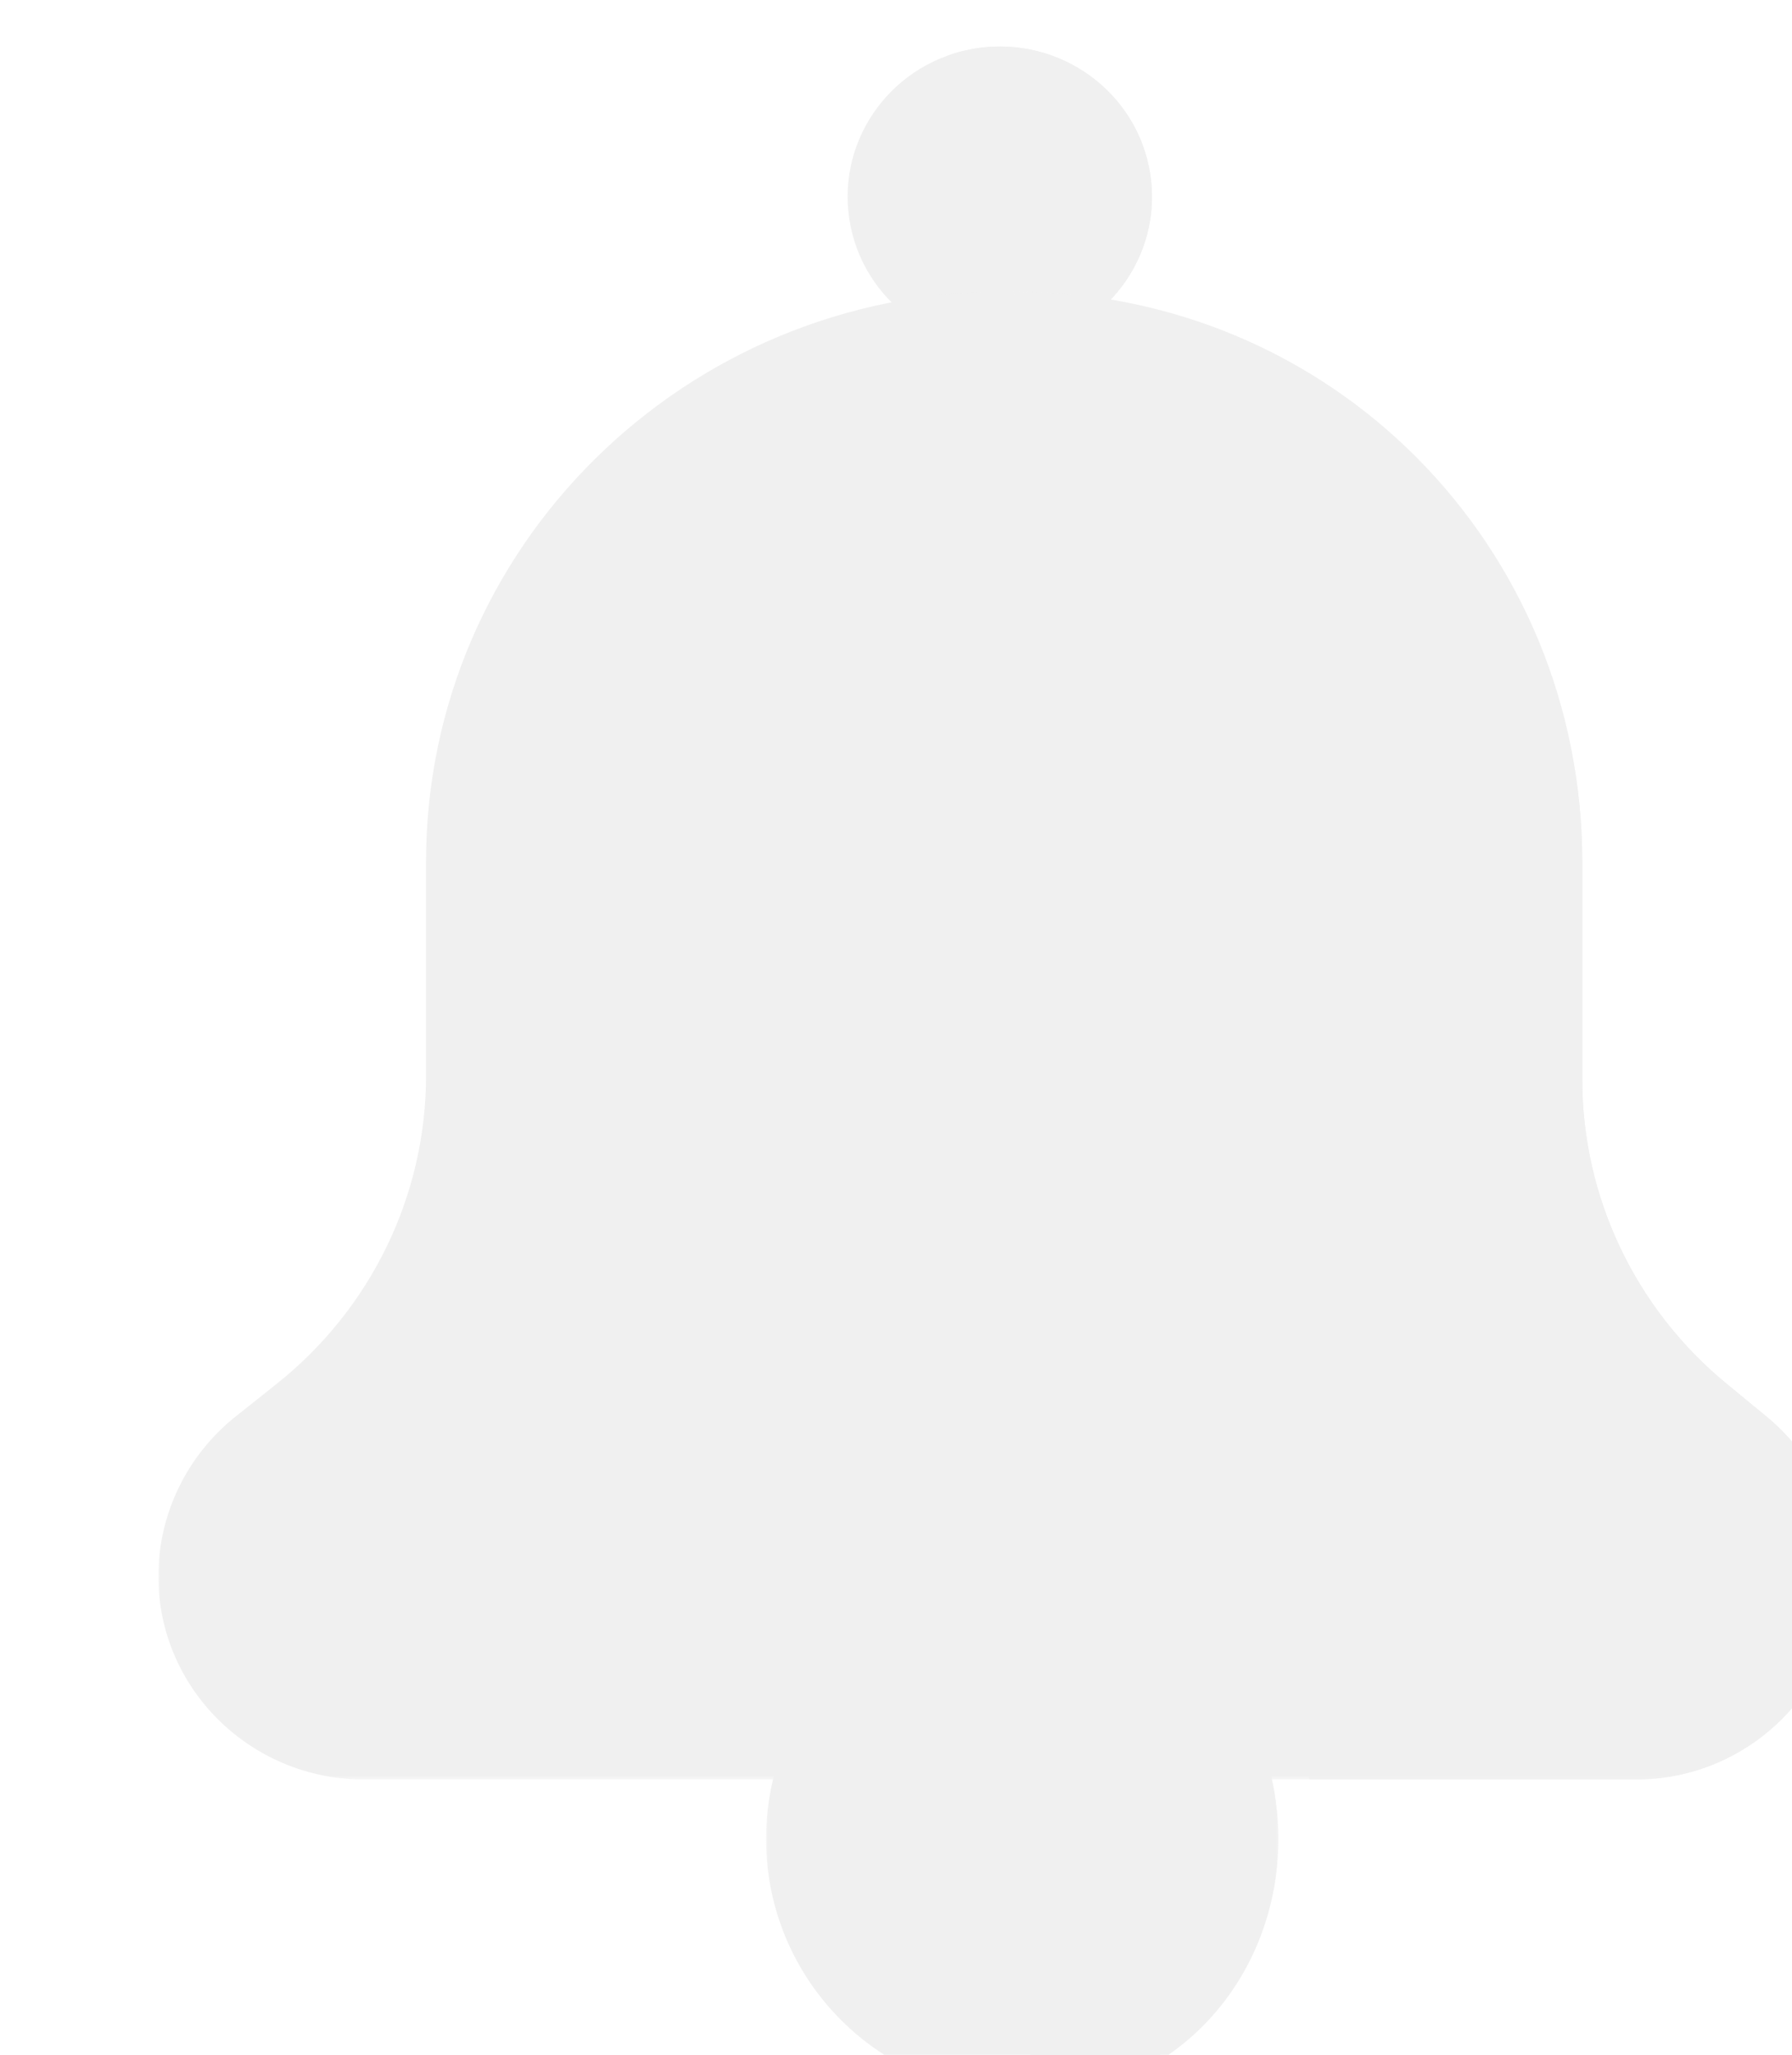 <svg width="41" height="47" fill="none" viewBox="0 0 435 531" xmlns="http://www.w3.org/2000/svg" xmlns:bx="https://boxy-svg.com"><defs><filter id="b" x="-500%" y="-500%" width="1000%" height="1000%" bx:preset="grayscale 1 1"><feColorMatrix values="0.213 0.715 0.072 0 0 0.213 0.715 0.072 0 0 0.213 0.715 0.072 0 0 0 0 0 1 0"/></filter></defs><mask id="a" x="157" y="397" width="133" height="134" style="mask-type:alpha" maskUnits="userSpaceOnUse"><path d="M157.09 397.74h132.42v132.34H157.09V397.74z" clip-rule="evenodd" fill="#fff" fill-rule="evenodd"/></mask><mask id="c" x="210" y="397" width="80" height="134" style="mask-type:alpha" maskUnits="userSpaceOnUse"><path d="M210.06 397.74h79.454v132.34H210.06V397.74z" clip-rule="evenodd" fill="#fff" fill-rule="evenodd"/></mask><mask id="d" x="0" y="64" width="435" height="385" style="mask-type:alpha" maskUnits="userSpaceOnUse"><path d="M0 64.028h435v384.52H0V64.028z" clip-rule="evenodd" fill="#fff" fill-rule="evenodd"/></mask><mask id="e" x="218" y="64" width="217" height="385" style="mask-type:alpha" maskUnits="userSpaceOnUse"><path d="M218.64 64.023H435v384.53H218.64V64.023z" clip-rule="evenodd" fill="#fff" fill-rule="evenodd"/></mask><g mask="url(#a)" transform="translate(26.827 11.295)" filter="url(#b)"><path d="M289.51 463.92c0-36.546-29.644-66.17-66.215-66.17-36.57 0-66.209 29.624-66.209 66.17 0 36.54 29.639 66.17 66.209 66.17 36.571 0 66.215-29.63 66.215-66.17z" clip-rule="evenodd" fill-rule="evenodd" fill="#f0f0f0"/></g><g mask="url(#c)" transform="translate(26.827 11.295)" filter="url(#b)"><path d="M227.95 397.74a57.62 57.62 0 0 0-17.892 2.85c25.269 8.237 43.669 33.461 43.669 63.32 0 29.853-18.4 55.083-43.669 63.32a57.443 57.443 0 0 0 17.892 2.85c34.001 0 61.562-29.63 61.562-66.17 0-36.546-27.561-66.17-61.562-66.17z" clip-rule="evenodd" fill-rule="evenodd" fill="#f0f0f0"/></g><path d="M205.767 58.482c-4.282-21.009 9.516-41.468 30.814-45.695 21.304-4.221 42.034 9.393 46.317 30.407 4.277 21.015-9.521 41.473-30.814 45.695-21.304 4.221-42.034-9.387-46.317-30.407z" clip-rule="evenodd" fill-rule="evenodd" fill="#f0f0f0" filter="url(#b)"/><path d="M282.887 43.196c-4.277-21.02-25.013-34.629-46.316-30.407a40.426 40.426 0 0 0-5.736 1.592c12.427 4.492 22.276 15.066 25.078 28.815 3.879 19.055-7.106 37.662-25.078 44.102a39.678 39.678 0 0 0 21.238 1.593c21.299-4.221 35.091-24.68 30.814-45.694z" clip-rule="evenodd" fill-rule="evenodd" fill="#f0f0f0" filter="url(#b)"/><g mask="url(#d)" transform="translate(26.827 11.295)" filter="url(#b)"><path d="M381.77 448.55H53.22c-29.394 0-53.227-23.509-53.227-52.518 0-16.054 7.369-31.249 20.031-41.328l10.559-8.399c24.412-19.428 38.609-48.707 38.609-79.654v-55.189c0-81.425 66.9-147.43 149.44-147.43 82.527 0 149.43 66.007 149.43 147.43v56.209c0 30.359 13.667 59.158 37.303 78.596l10.275 8.454c12.269 10.089 19.359 25.03 19.359 40.787v.524c0 29.009-23.833 52.518-53.232 52.518z" clip-rule="evenodd" fill-rule="evenodd" fill="#f0f0f0"/></g><g mask="url(#e)" transform="translate(26.827 11.295)" filter="url(#b)"><path d="M405.37 346.27c-23.636-19.444-37.303-48.237-37.303-78.601v-56.21c0-81.424-64.443-147.43-146.97-147.43 5.326 29.42 68.414 353.3 76.471 384.52h84.21c29.394 0 53.226-23.514 53.226-52.518v-.524c0-15.757-7.09-30.698-19.359-40.787l-10.275-8.454z" clip-rule="evenodd" fill-rule="evenodd" fill="#f0f0f0"/></g></svg>